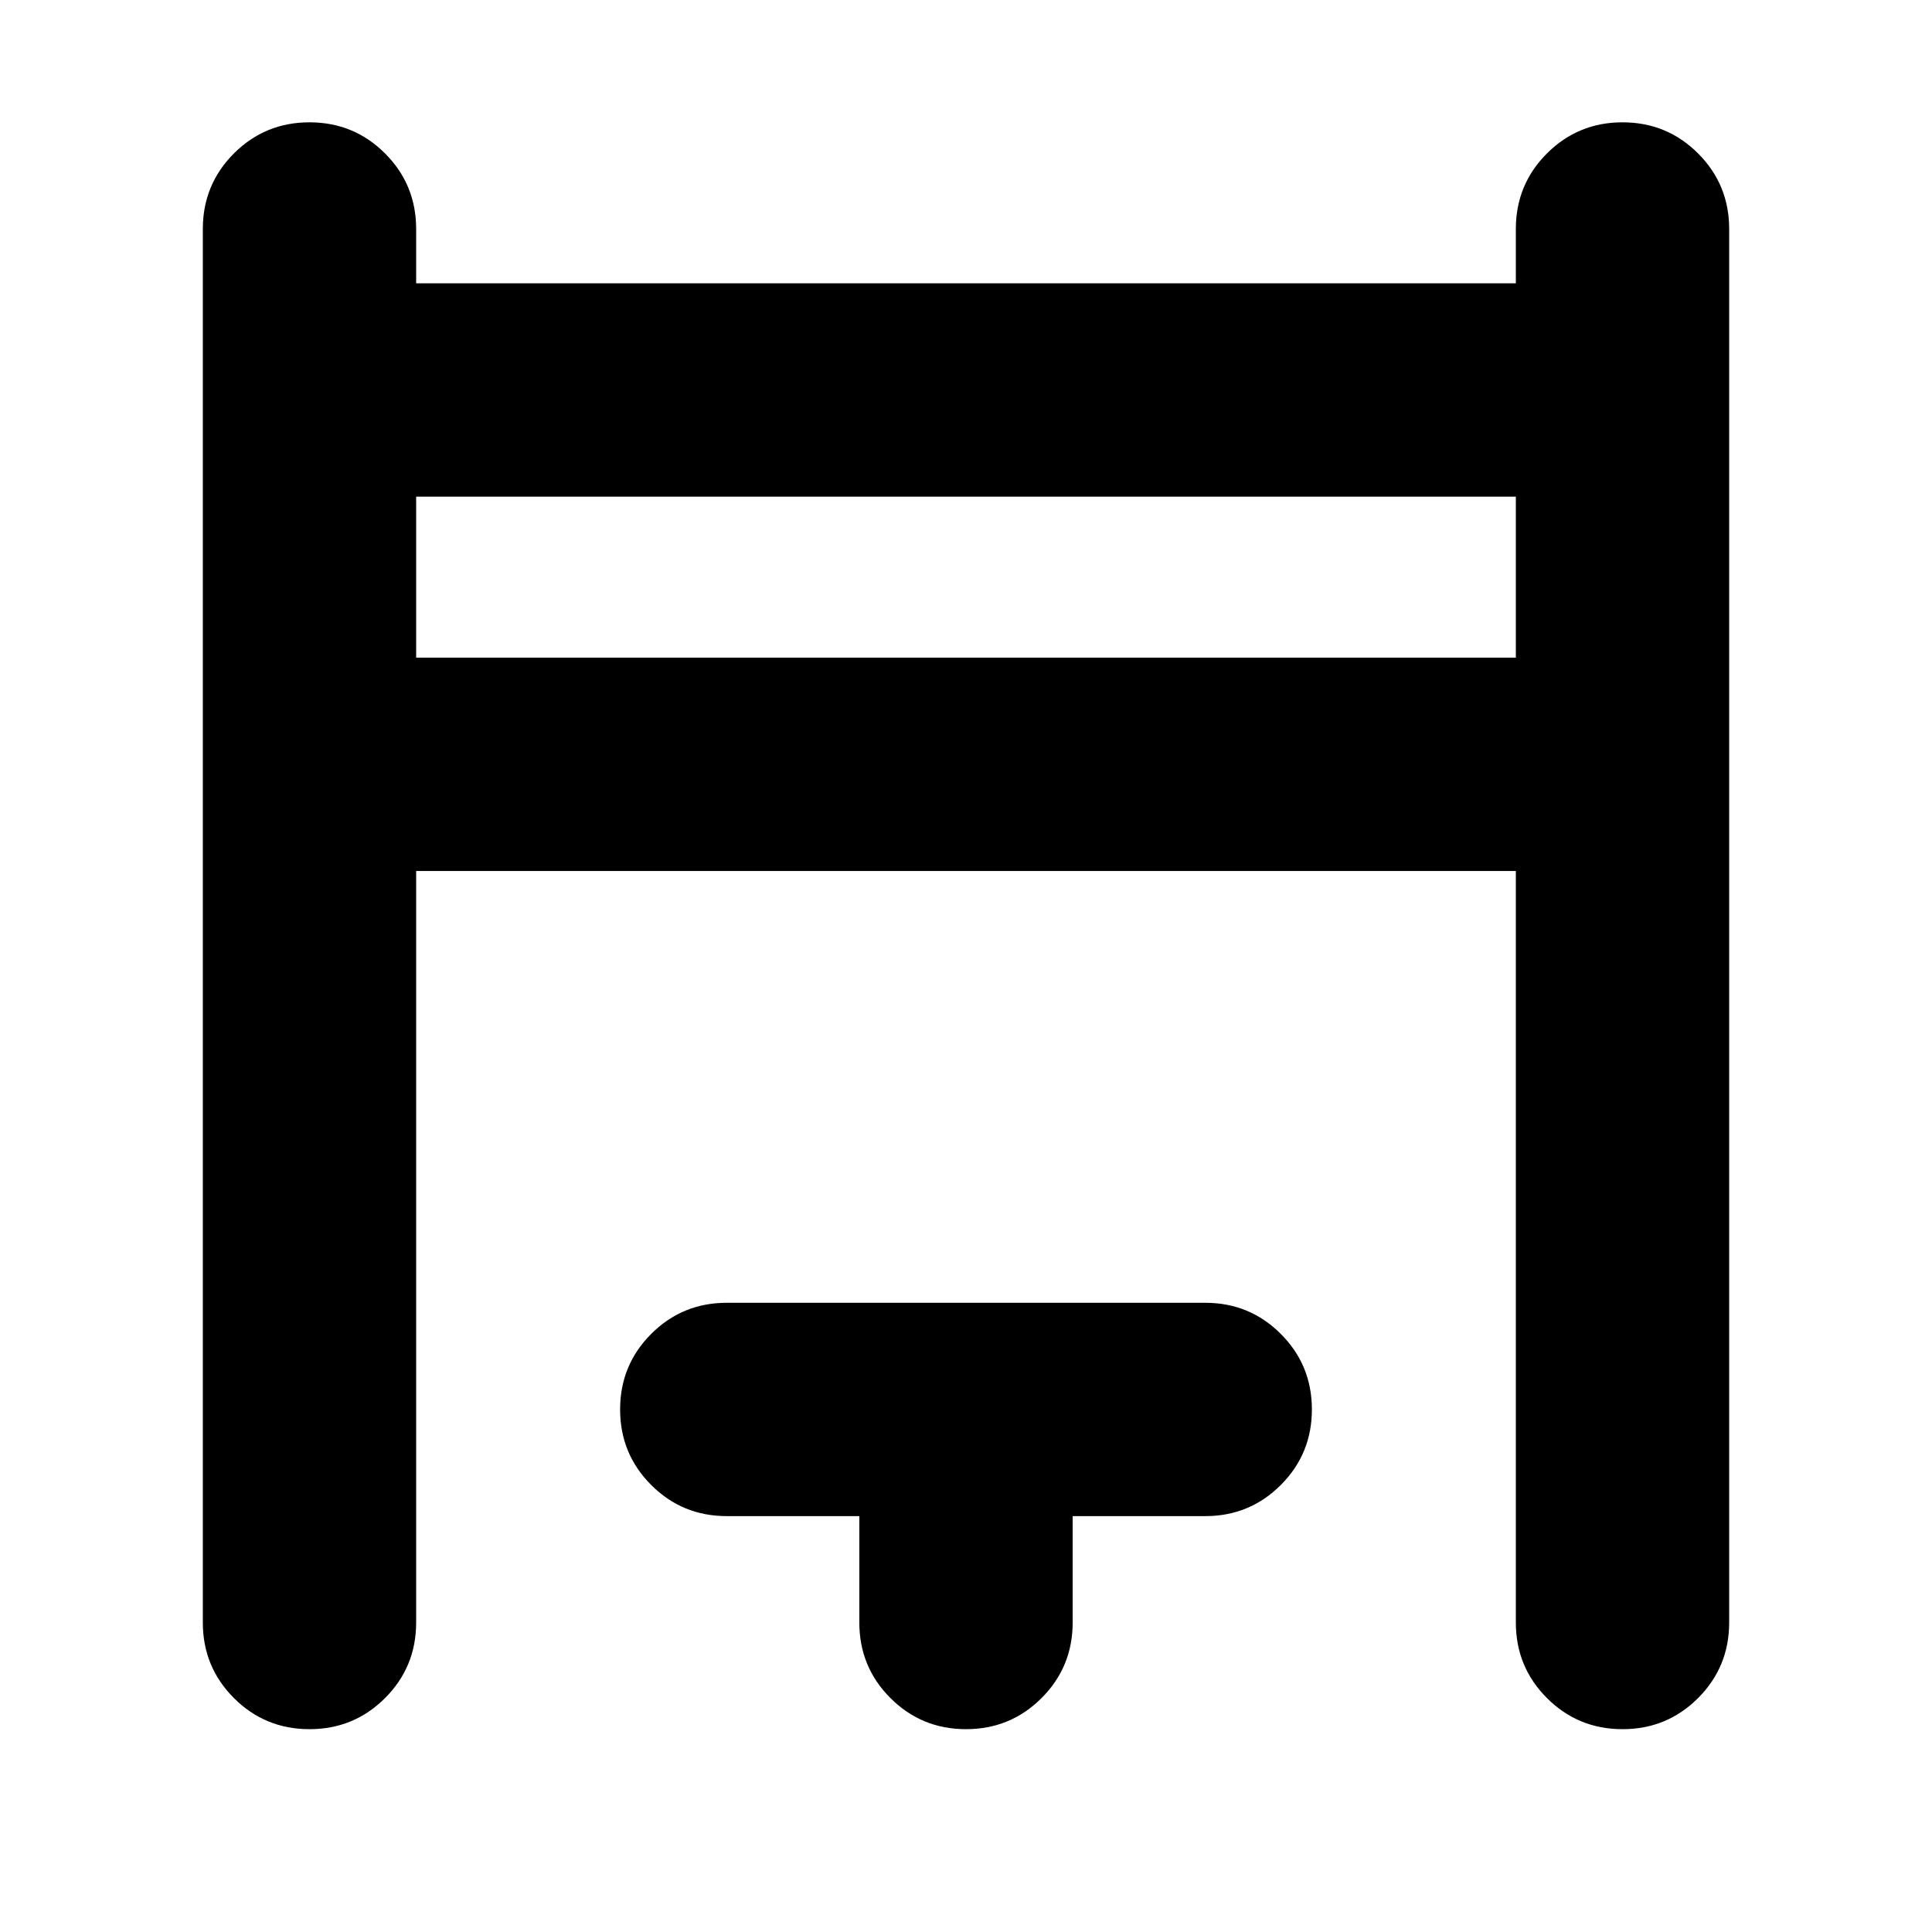 <svg xmlns="http://www.w3.org/2000/svg" height="24" viewBox="0 -960 960 960" width="24"><path d="M100.782-153.782v-692.436q0-22.087 15.456-37.544 15.457-15.456 37.544-15.456 22.088 0 37.544 15.456 15.457 15.457 15.457 37.544v27h546.434v-27q0-22.087 15.457-37.544 15.456-15.456 37.544-15.456 22.087 0 37.544 15.456 15.456 15.457 15.456 37.544v692.436q0 22.087-15.456 37.544-15.457 15.456-37.544 15.456-22.088 0-37.544-15.456-15.457-15.457-15.457-37.544v-373.434H206.783v373.434q0 22.087-15.457 37.544-15.456 15.456-37.544 15.456-22.087 0-37.544-15.456-15.456-15.457-15.456-37.544Zm106.001-479.435h546.434v-80H206.783v80Zm220.216 479.435v-52.868H361.13q-22.087 0-37.543-15.457-15.457-15.457-15.457-37.544 0-22.087 15.457-37.544 15.456-15.457 37.543-15.457h237.74q22.087 0 37.543 15.457 15.457 15.457 15.457 37.544 0 22.087-15.457 37.544-15.456 15.457-37.543 15.457h-65.869v52.868q0 22.087-15.457 37.544-15.457 15.456-37.544 15.456-22.087 0-37.544-15.456-15.457-15.457-15.457-37.544ZM206.783-633.217v-80 80Z"/></svg>